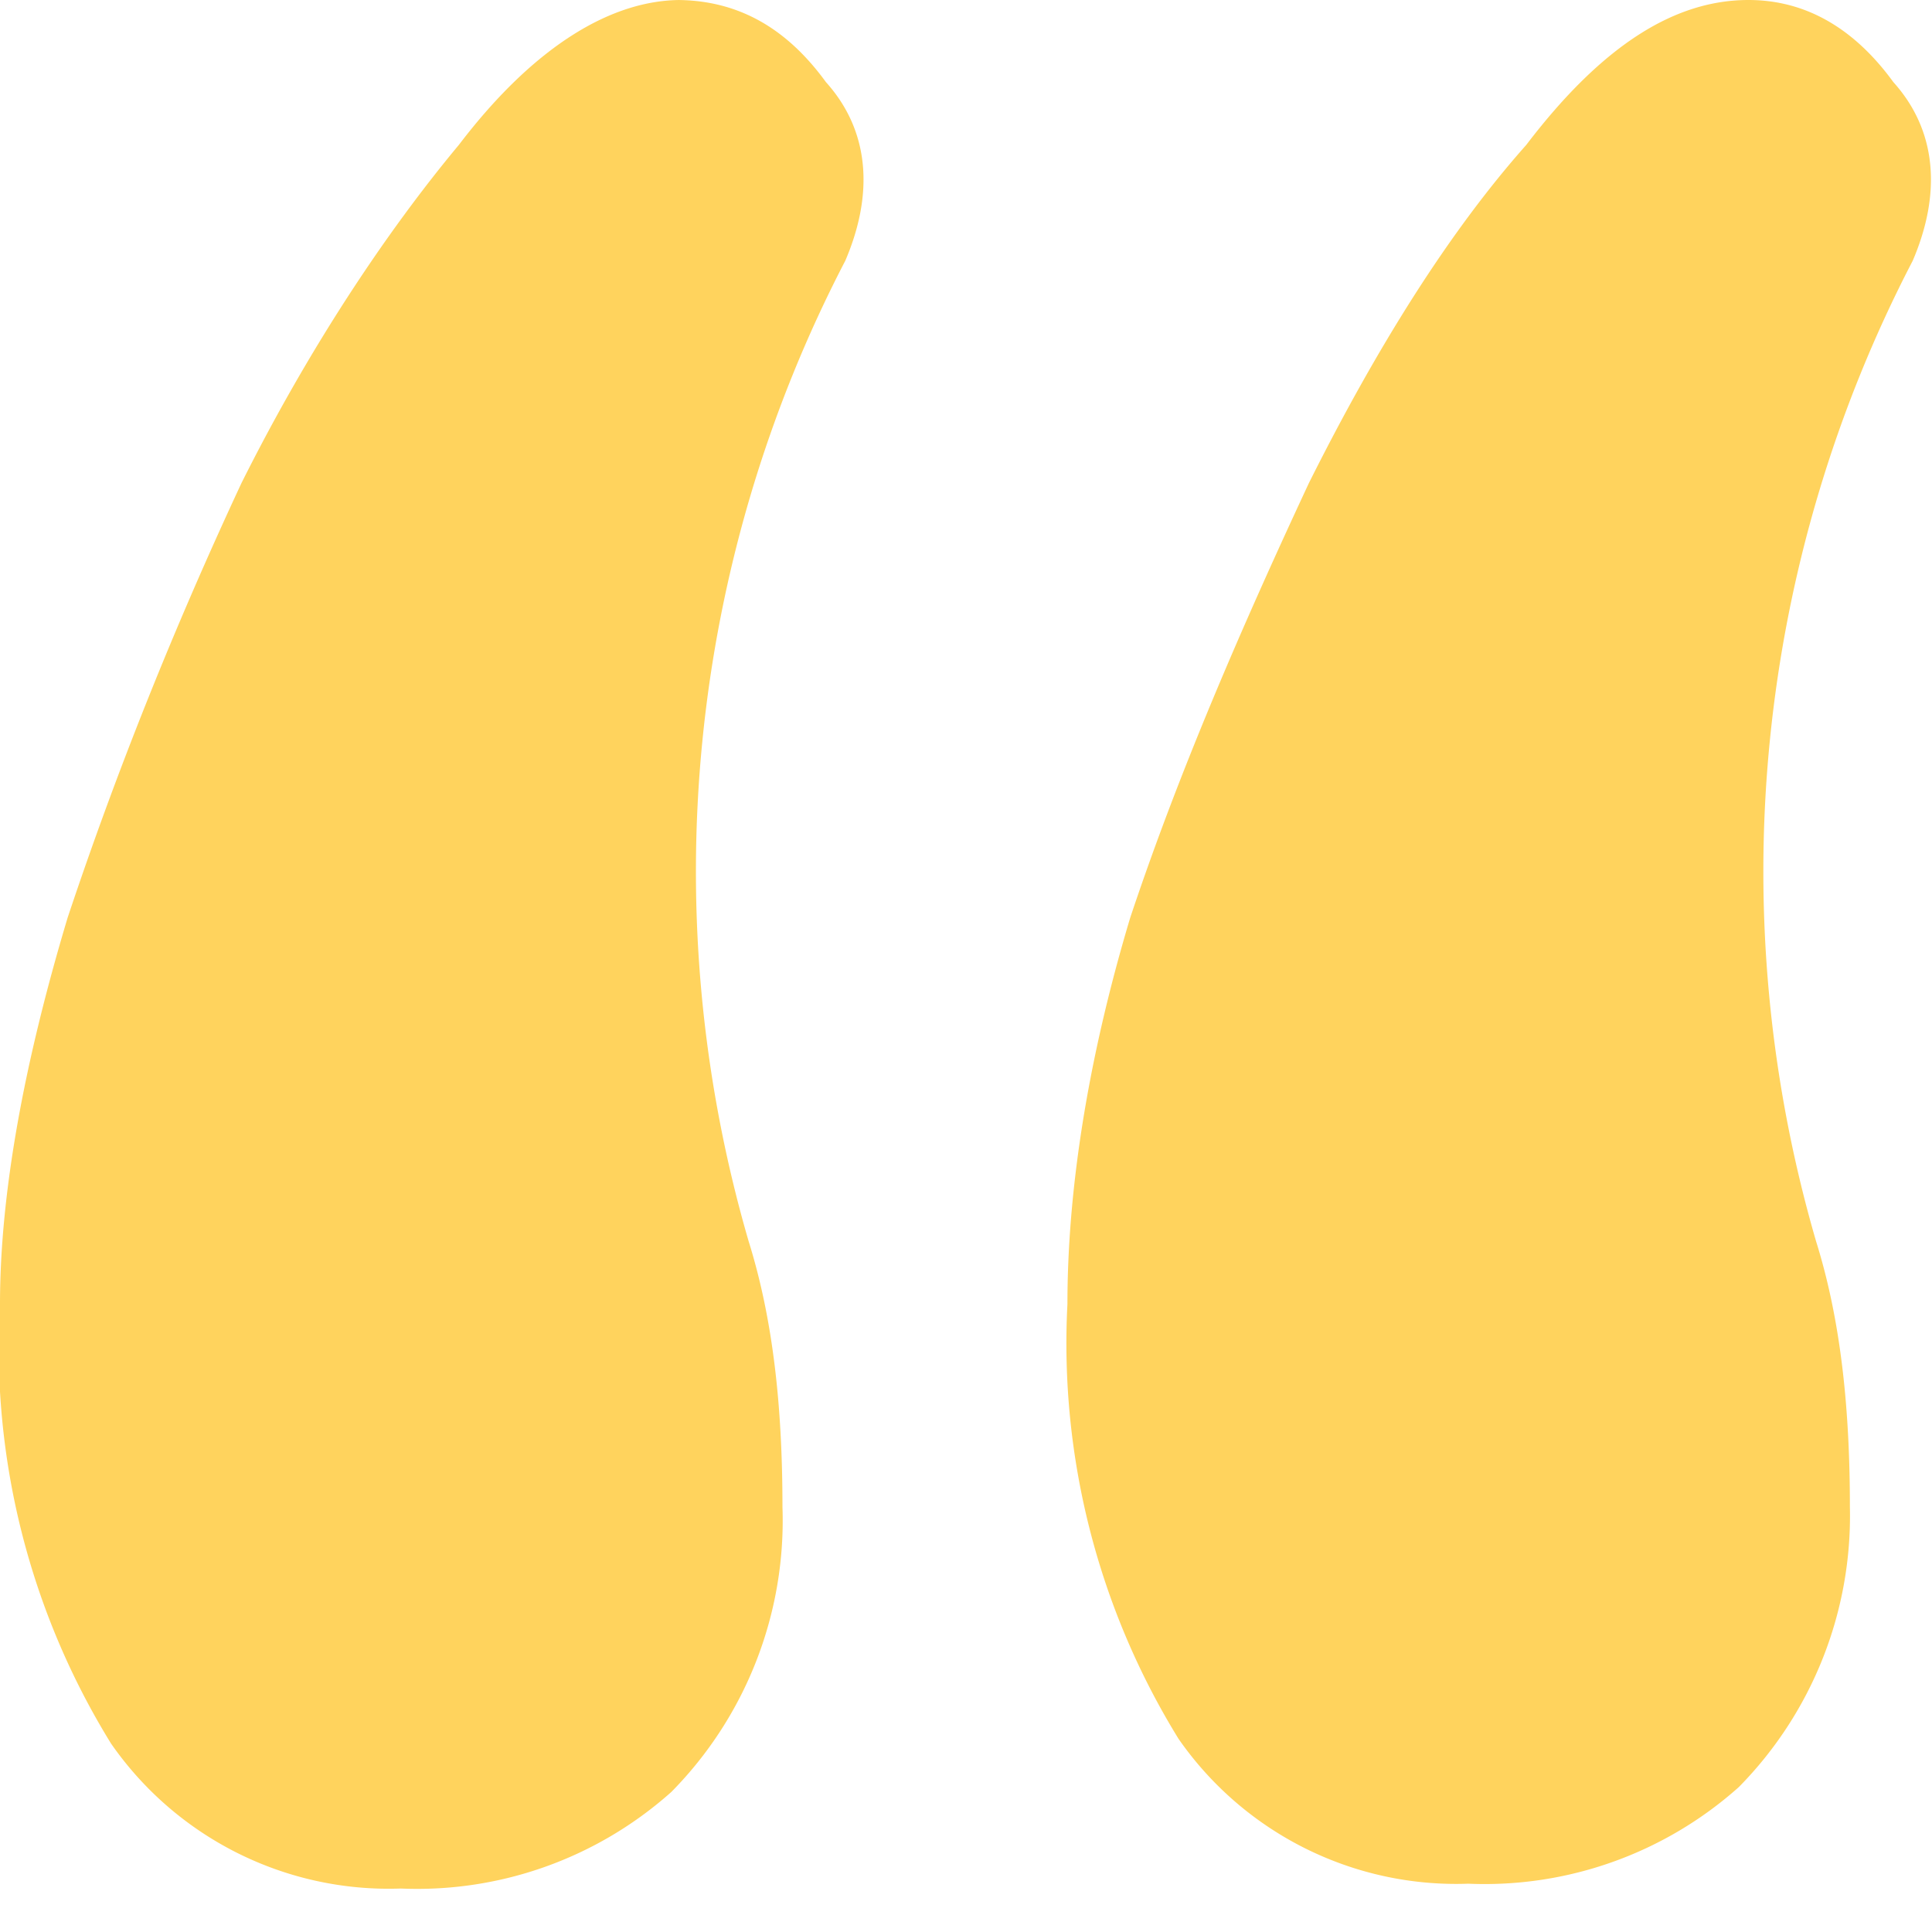 <svg xmlns="http://www.w3.org/2000/svg" fill="none" viewBox="0 0 40 40"><defs/><path fill="#FFD35D" d="M14 0c1.3 0 2.3.6 3.1 1.7.9 1 1 2.3.4 3.7a27.4 27.4 0 00-2 20.3c.5 1.6.7 3.4.7 5.5a8 8 0 01-2.3 5.9 7.9 7.9 0 01-5.6 2 7 7 0 01-6-3A15.6 15.6 0 010 27c0-2.3.5-5 1.4-8 1-3 2.2-6 3.6-9C6.4 7.2 8 4.8 9.5 3 11.1.9 12.7 0 14.1 0zm22.2 0c1.2 0 2.2.6 3 1.7.9 1 1 2.3.4 3.7a27.4 27.4 0 00-2 20.3c.5 1.6.7 3.4.7 5.5A8 8 0 0136 37a7.9 7.9 0 01-5.6 2 7 7 0 01-6-3 15.6 15.6 0 01-2.3-9c0-2.3.4-5 1.3-8 1-3 2.3-6 3.7-9C28.5 7.2 30 4.8 31.6 3 33.2.9 34.7 0 36.2 0z"/></svg>